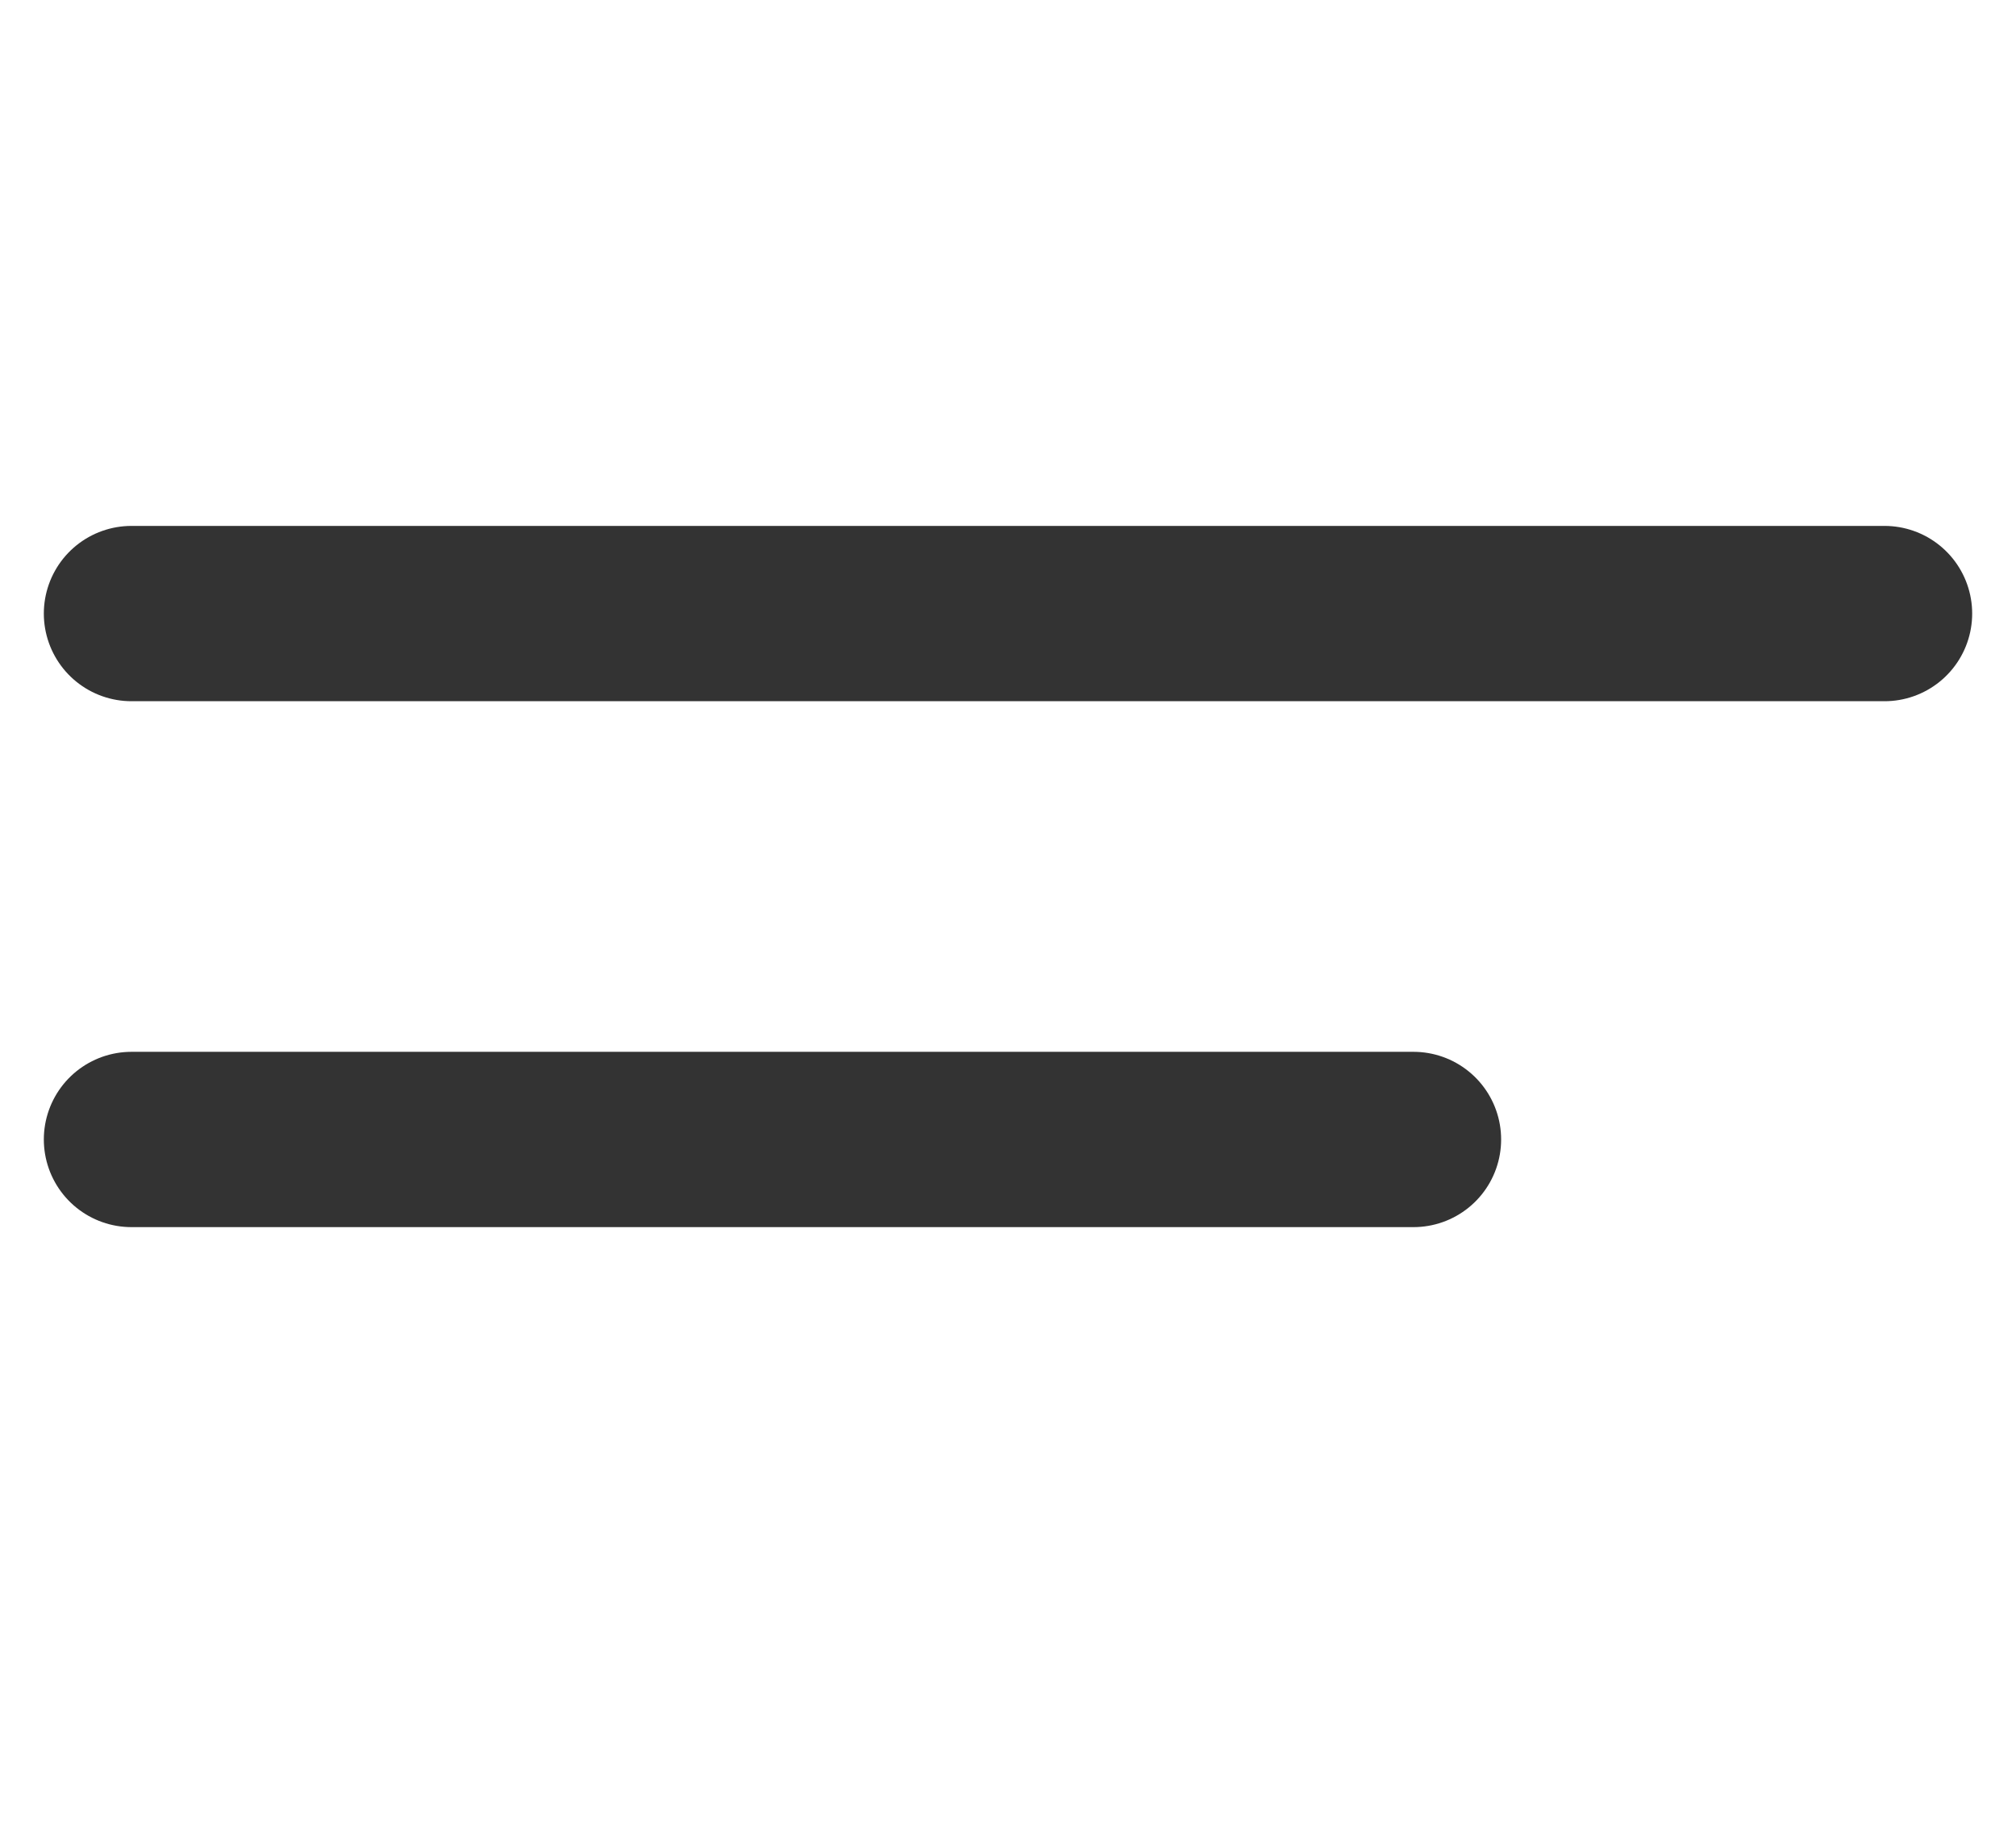 <svg xmlns="http://www.w3.org/2000/svg" viewBox="0 0 23 21">
  <g id="Group_223" data-name="Group 223" transform="translate(-24 -62)">
    <path id="Line" d="M0,1H20" transform="translate(25.5 68)" fill="none" stroke="#333" stroke-linecap="round" stroke-linejoin="round" stroke-miterlimit="10" stroke-width="2"/>
    <path id="Line_Copy" data-name="Line Copy" d="M0,1H14.626" transform="translate(25.5 74)" fill="none" stroke="#333" stroke-linecap="round" stroke-linejoin="round" stroke-miterlimit="10" stroke-width="2"/>

  </g>
</svg>
